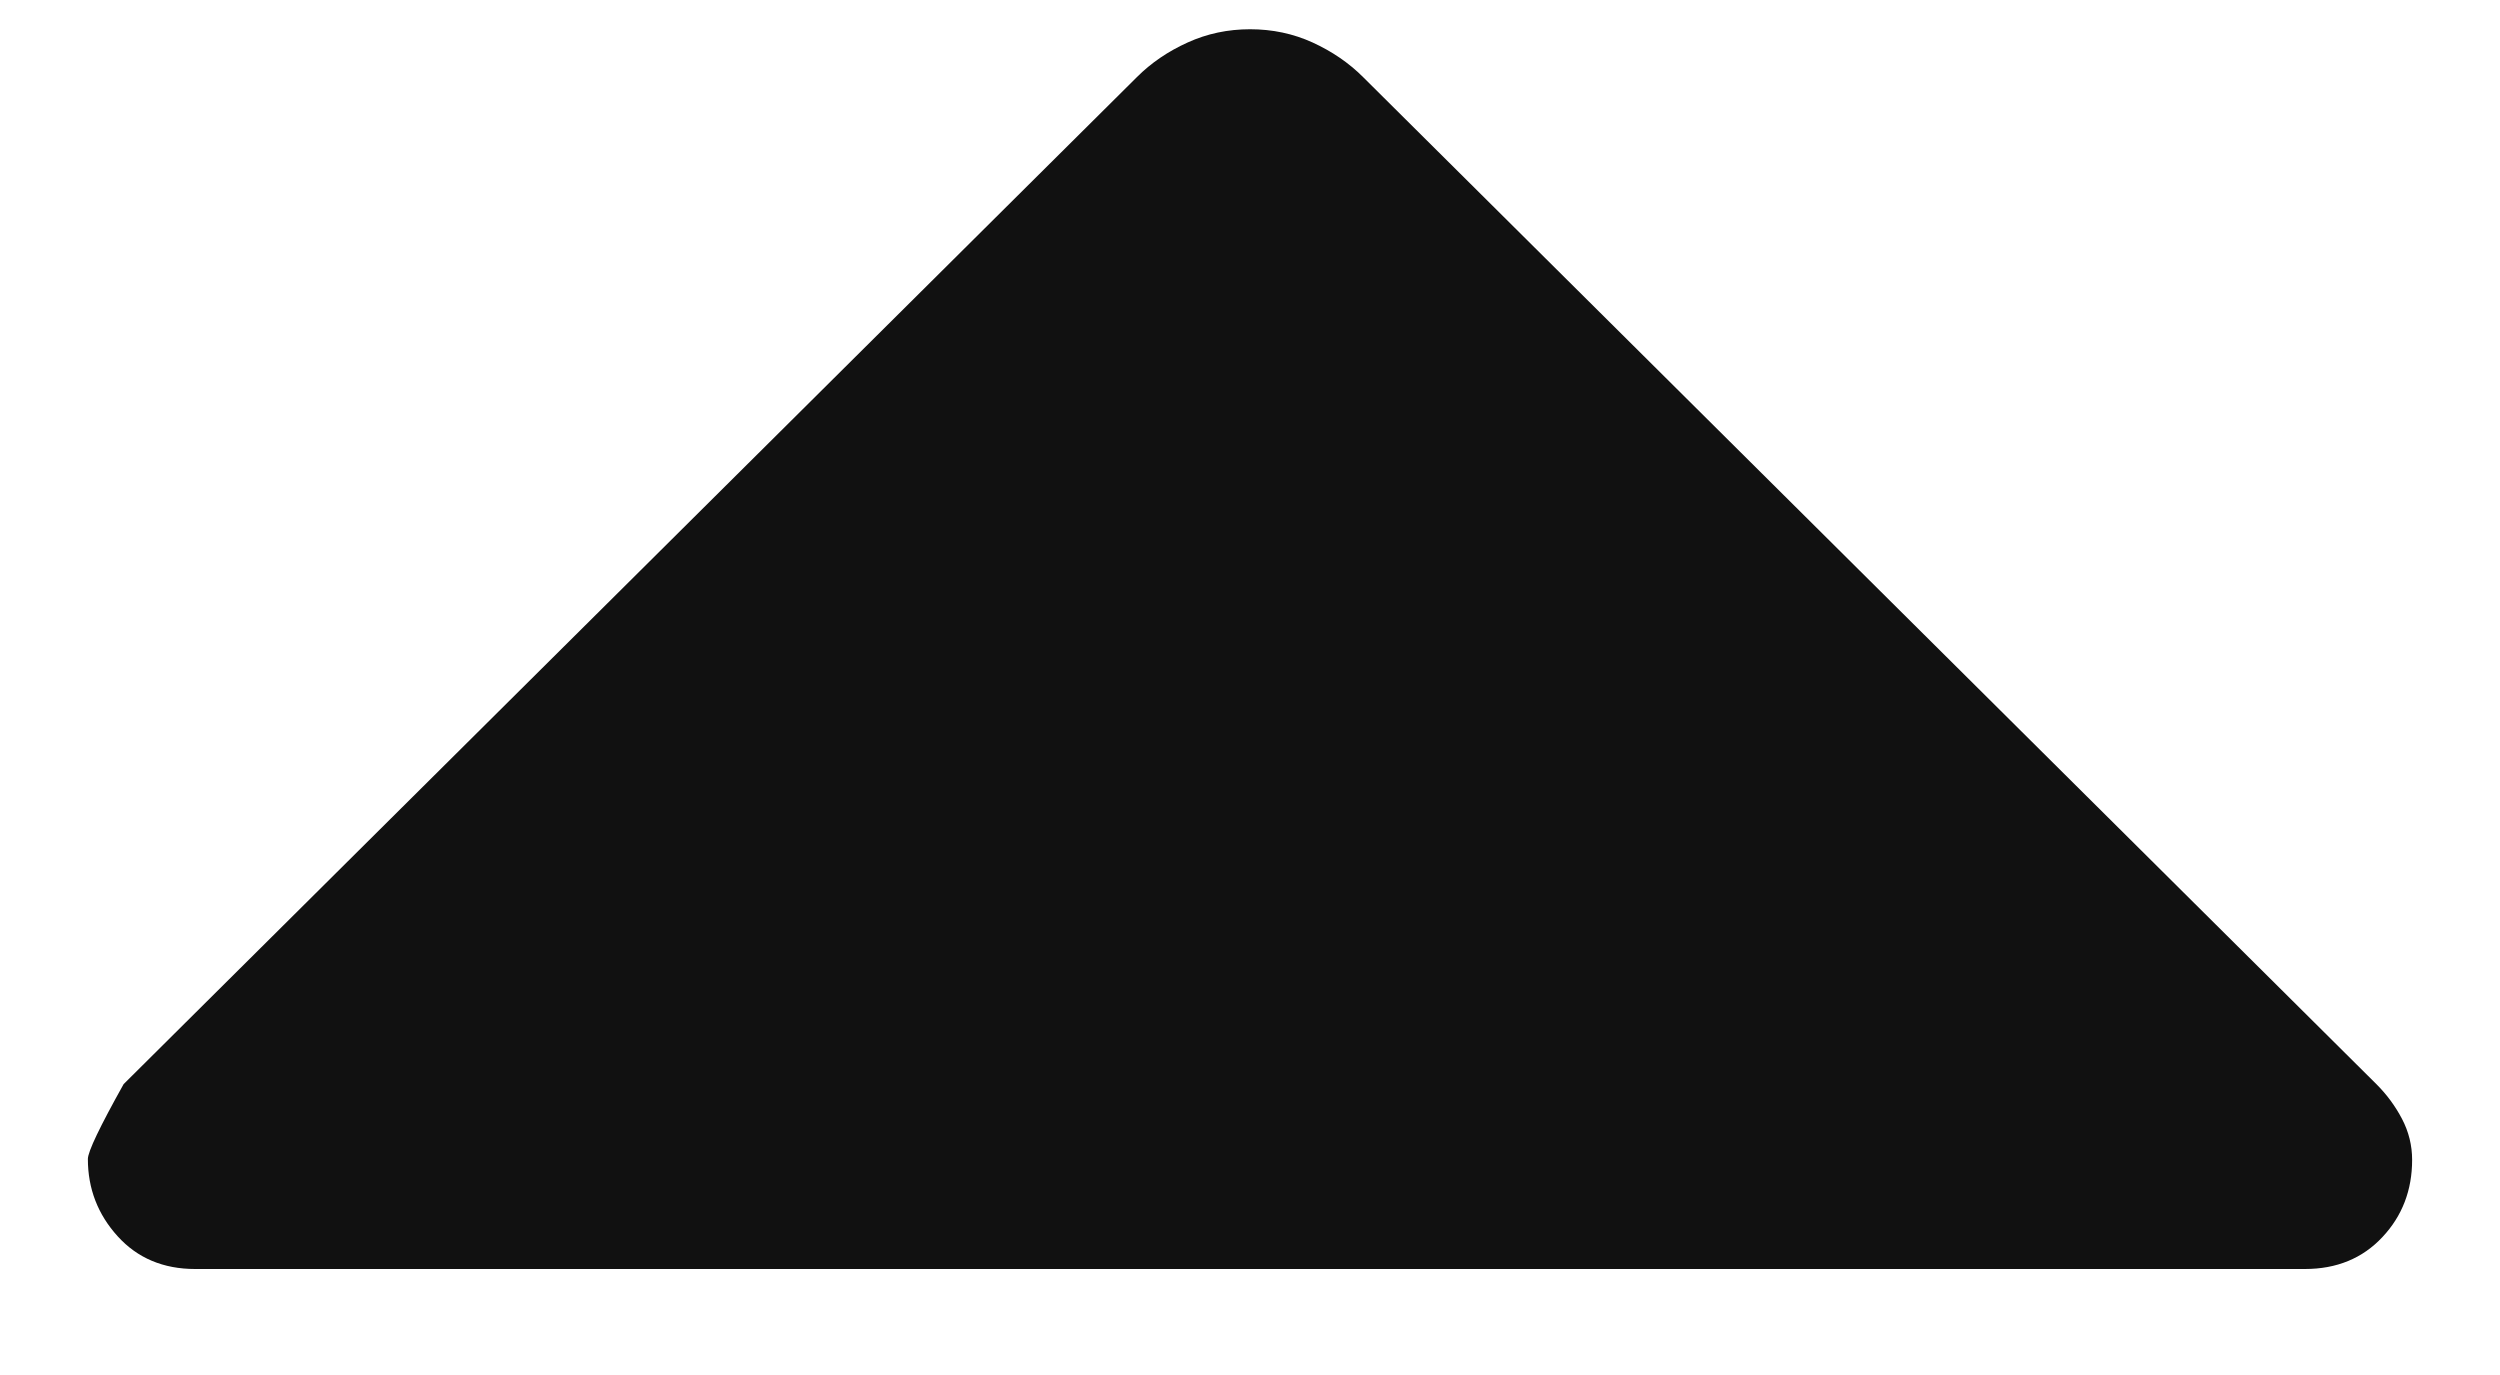 <svg width="20" height="11" viewBox="0 0 20 11" fill="none" xmlns="http://www.w3.org/2000/svg">
<path d="M10.905 0.617L19.012 8.674C19.094 8.756 19.162 8.848 19.216 8.951C19.27 9.054 19.297 9.164 19.297 9.279C19.297 9.521 19.218 9.728 19.059 9.897C18.9 10.067 18.693 10.152 18.439 10.152L1.561 10.152C1.307 10.152 1.1 10.065 0.942 9.891C0.783 9.716 0.703 9.51 0.703 9.272C0.703 9.213 0.799 9.013 0.989 8.673L9.095 0.617C9.209 0.503 9.344 0.411 9.501 0.34C9.657 0.269 9.823 0.234 10.001 0.234C10.179 0.234 10.345 0.269 10.501 0.34C10.656 0.411 10.791 0.503 10.905 0.617Z" fill="#111111"/>
</svg>
